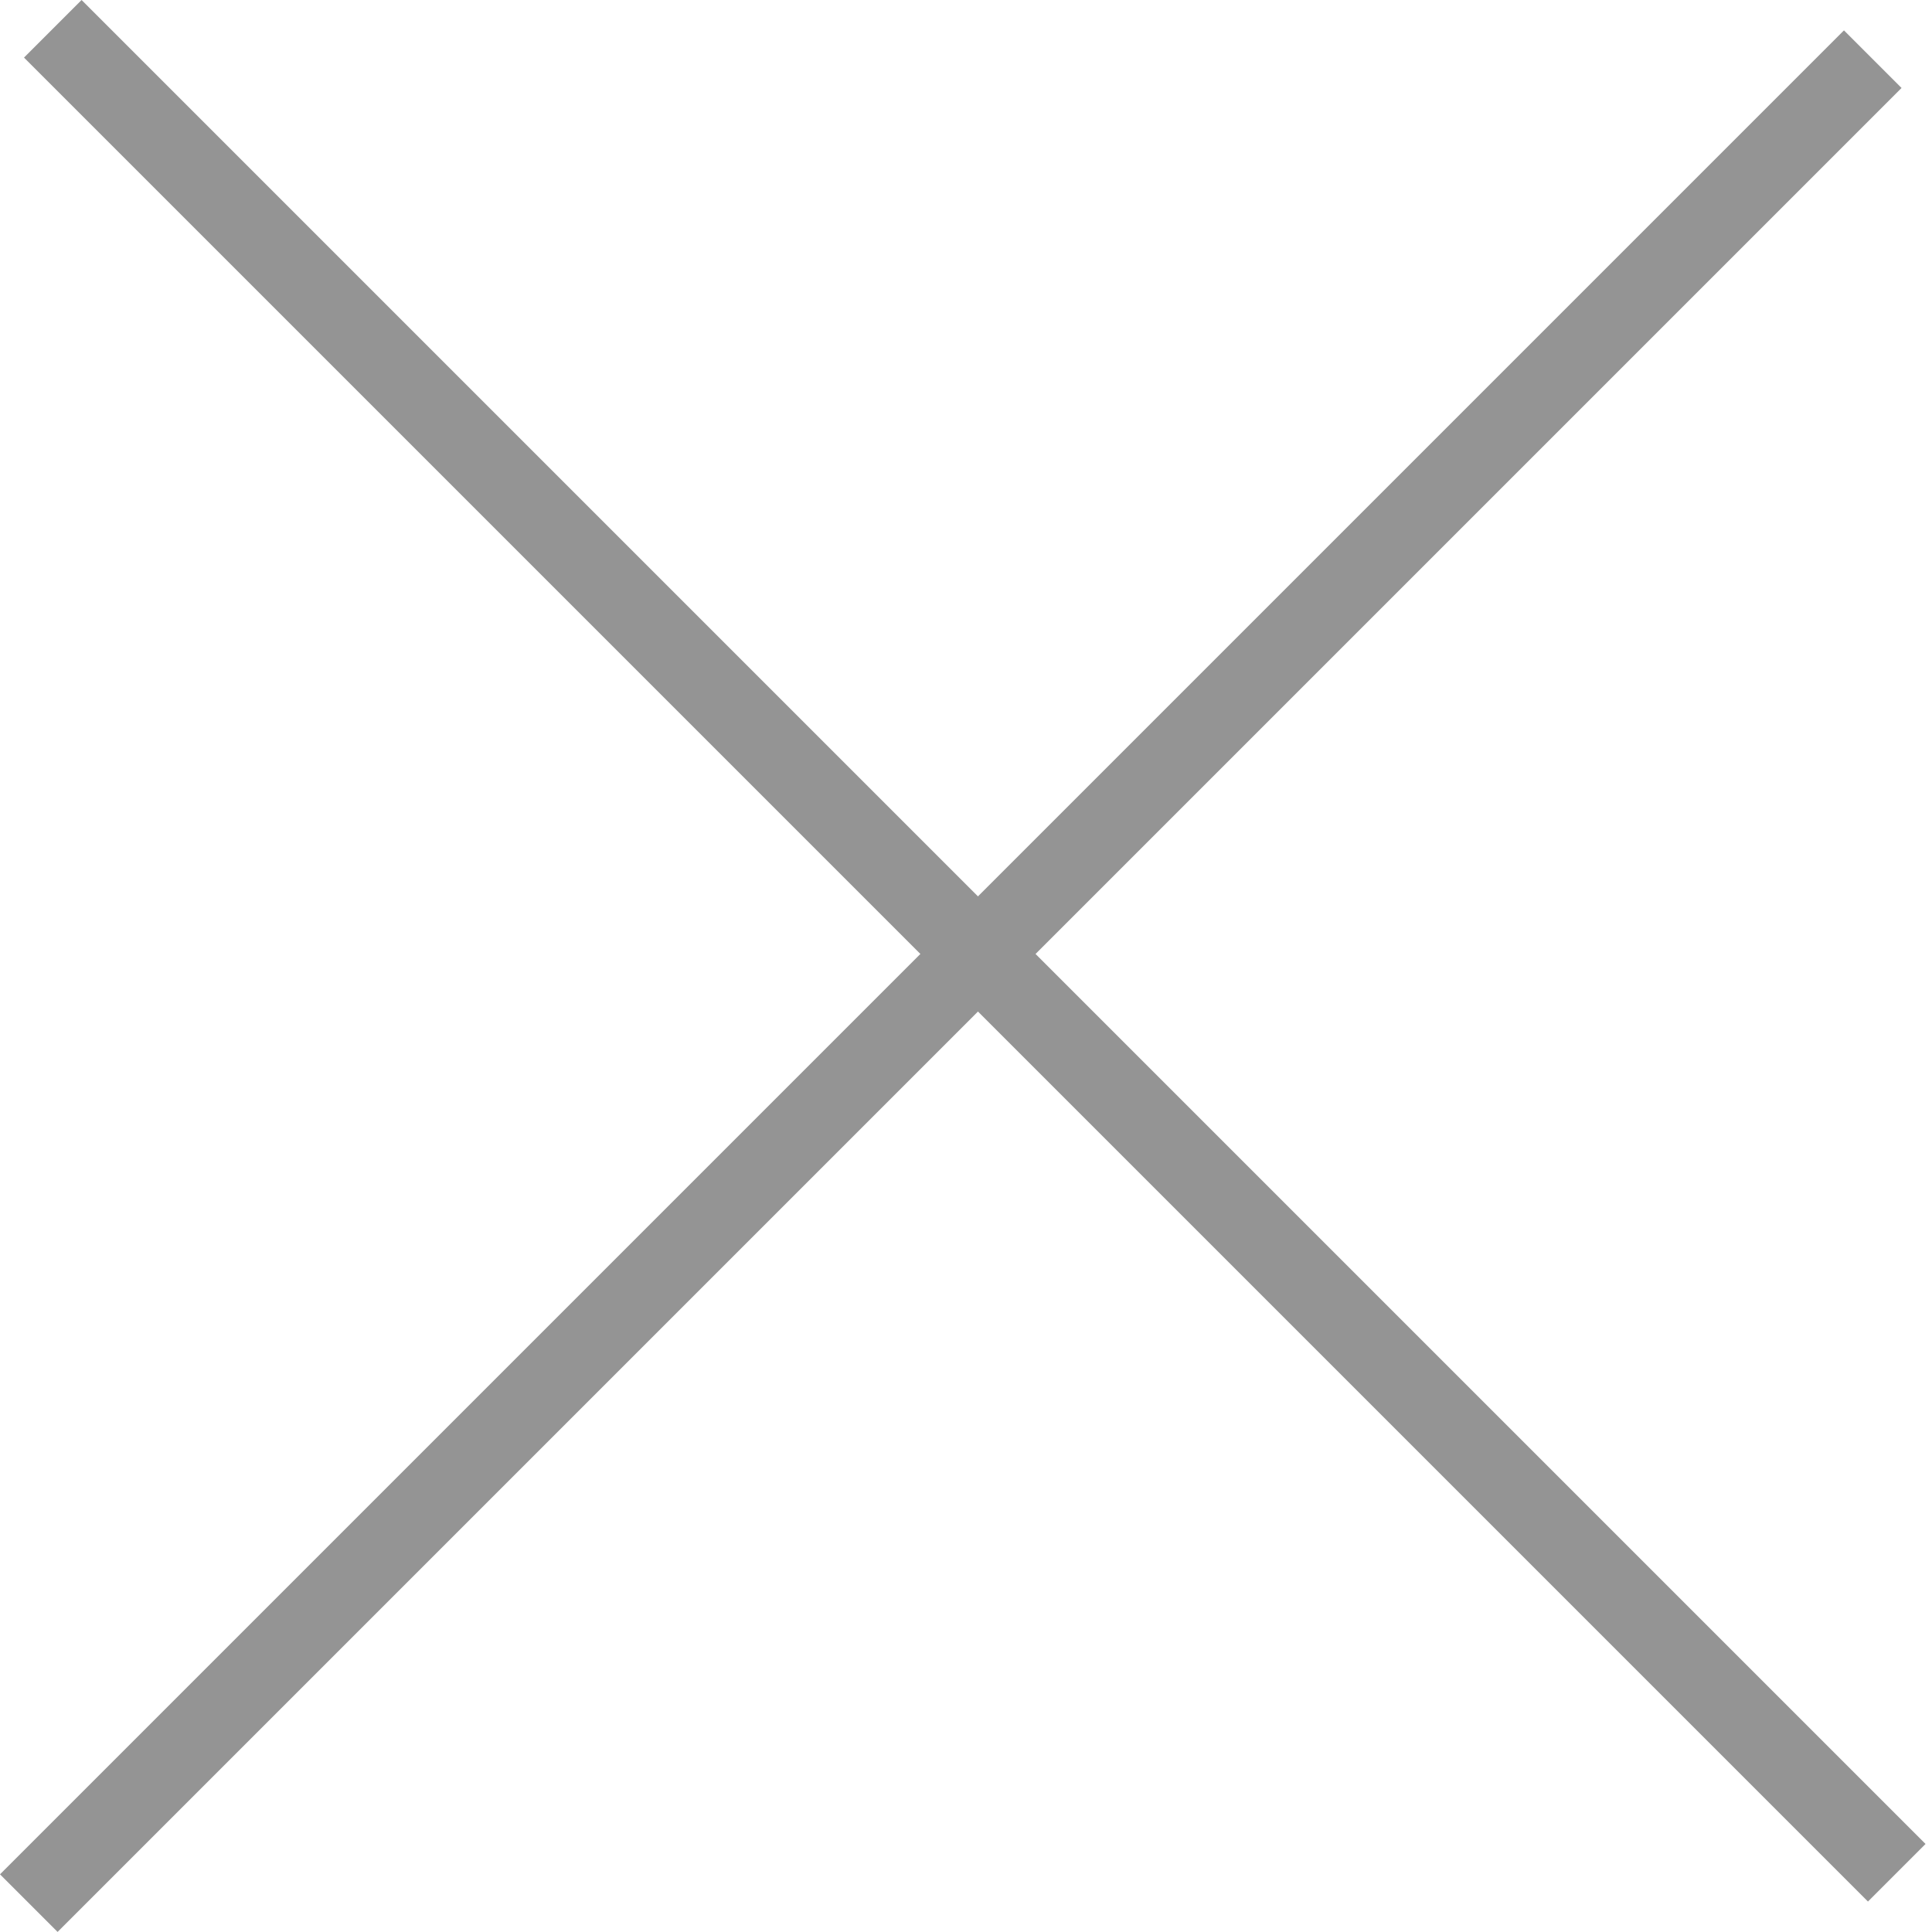<svg width="13" height="13" viewBox="0 0 13 13" fill="none" xmlns="http://www.w3.org/2000/svg">
<rect x="0.549" width="17.547" height="0.548" transform="rotate(45 0.549 0)" fill="#949494"/>
<rect y="12.612" width="17.547" height="0.548" transform="rotate(-45 0 12.612)" fill="#949494"/>
</svg>
